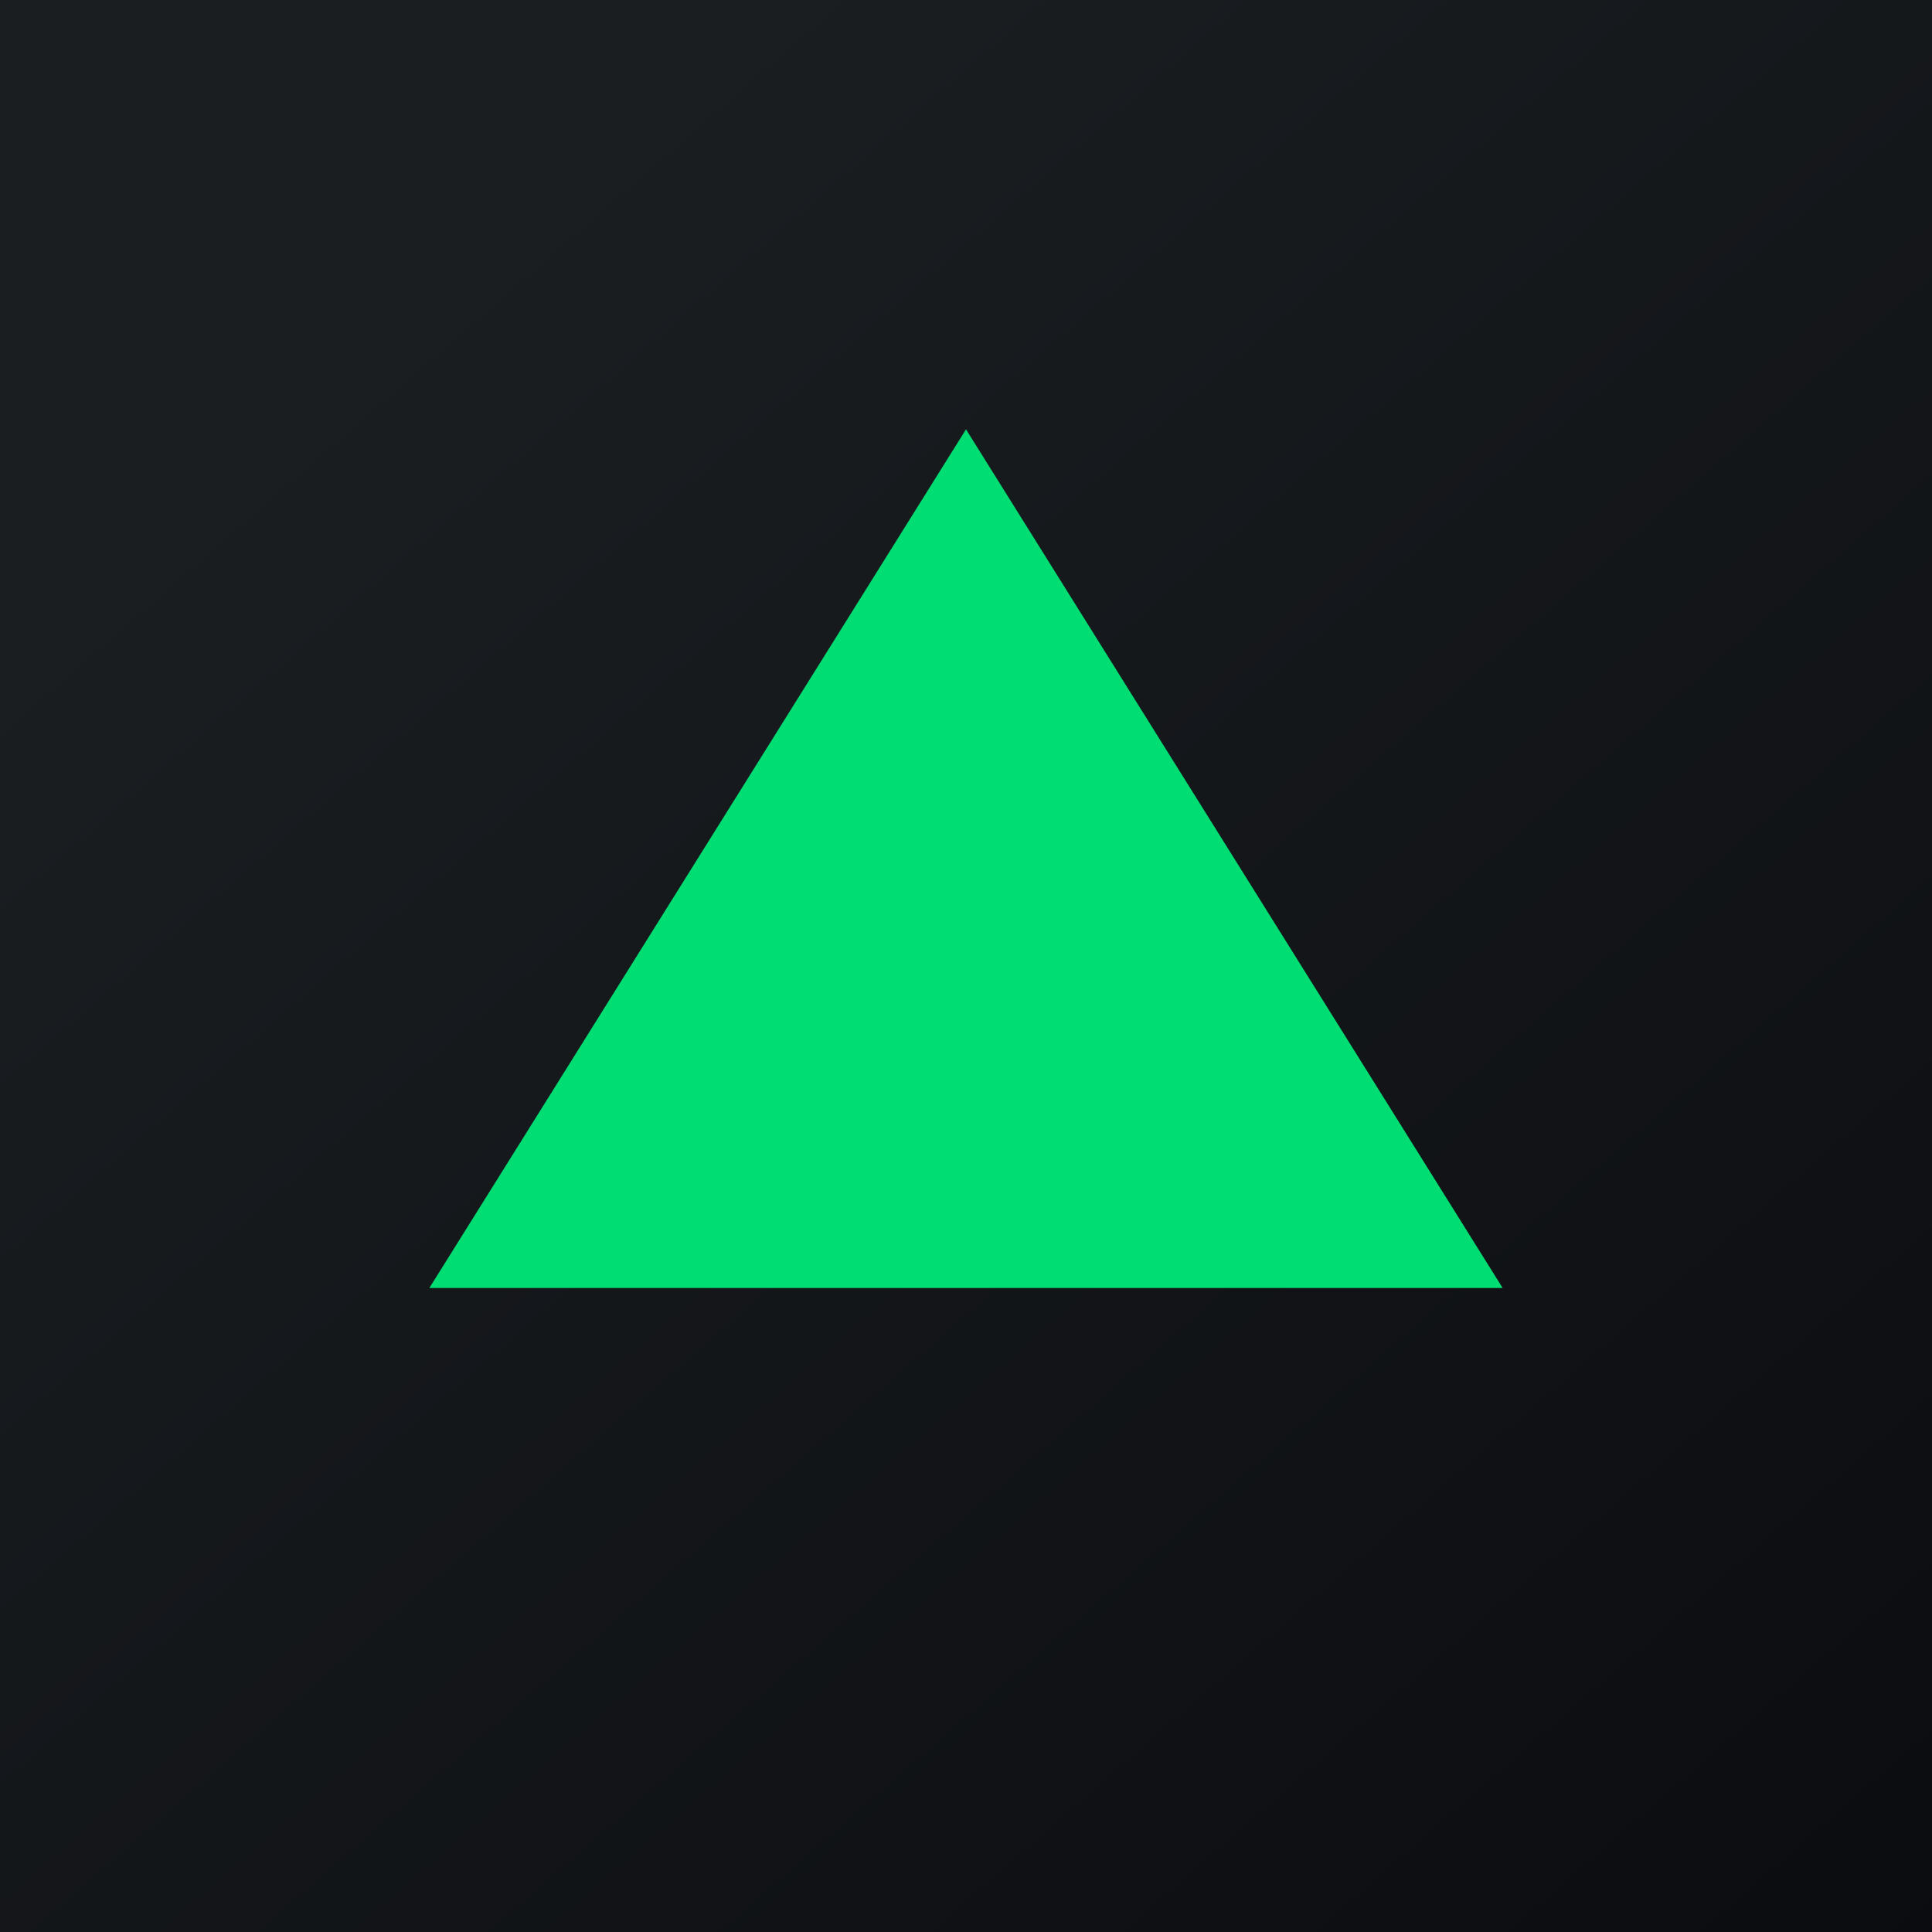 <!-- by TradingView --><svg width="18" height="18" viewBox="0 0 18 18" xmlns="http://www.w3.org/2000/svg"><path fill="url(#ac1tmfjf0)" d="M0 0h18v18H0z"/><path d="m9 4 5 8H4l5-8Z" fill="#00DD73"/><defs><linearGradient id="ac1tmfjf0" x1="3.35" y1="3.12" x2="21.9" y2="24.43" gradientUnits="userSpaceOnUse"><stop stop-color="#1A1E21"/><stop offset="1" stop-color="#06060A"/></linearGradient></defs></svg>